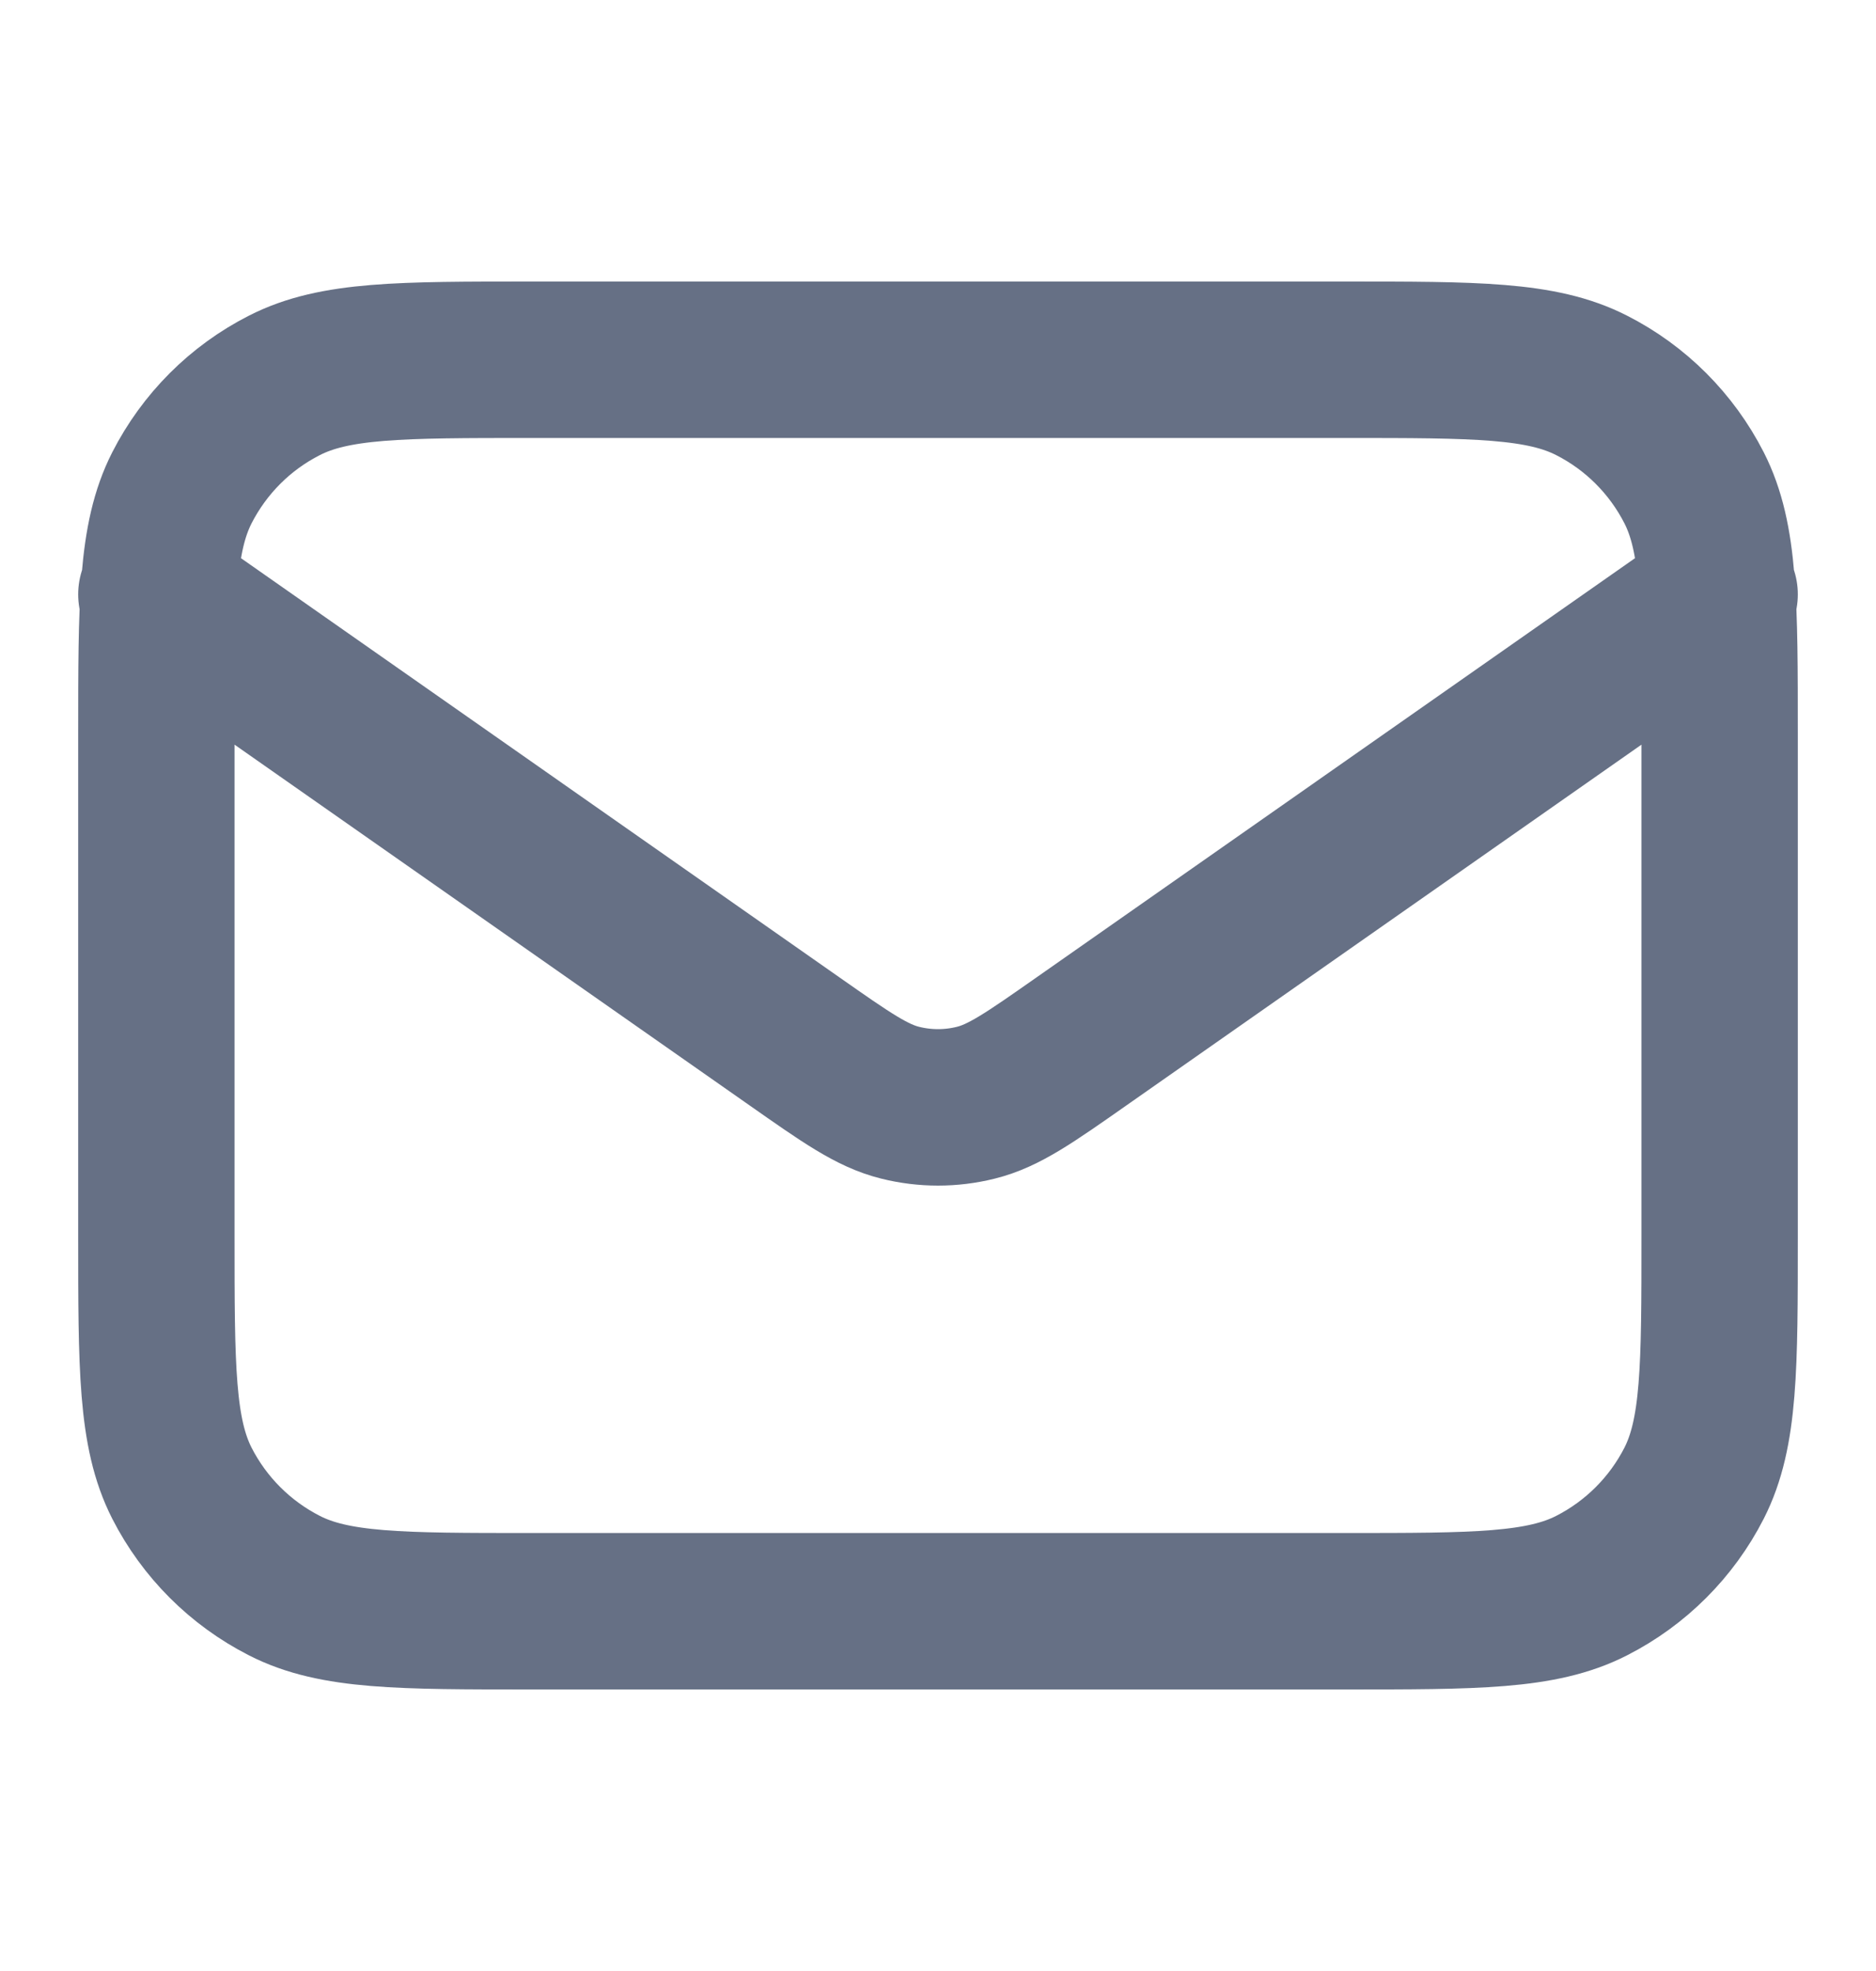 <svg width="20" height="21" viewBox="0 0 20 21" fill="none" xmlns="http://www.w3.org/2000/svg">
<path d="M1.667 6.333L8.471 11.096C9.022 11.482 9.297 11.675 9.597 11.749C9.862 11.815 10.138 11.815 10.403 11.749C10.703 11.675 10.978 11.482 11.529 11.096L18.333 6.333M5.667 17.167H14.333C15.733 17.167 16.433 17.167 16.968 16.894C17.439 16.654 17.821 16.272 18.061 15.802C18.333 15.267 18.333 14.567 18.333 13.167V7.833C18.333 6.433 18.333 5.733 18.061 5.198C17.821 4.728 17.439 4.345 16.968 4.106C16.433 3.833 15.733 3.833 14.333 3.833H5.667C4.266 3.833 3.566 3.833 3.032 4.106C2.561 4.345 2.179 4.728 1.939 5.198C1.667 5.733 1.667 6.433 1.667 7.833V13.167C1.667 14.567 1.667 15.267 1.939 15.802C2.179 16.272 2.561 16.654 3.032 16.894C3.566 17.167 4.266 17.167 5.667 17.167Z" stroke="#667085" stroke-width="1.667" stroke-linecap="round" stroke-linejoin="round"/>
</svg>
